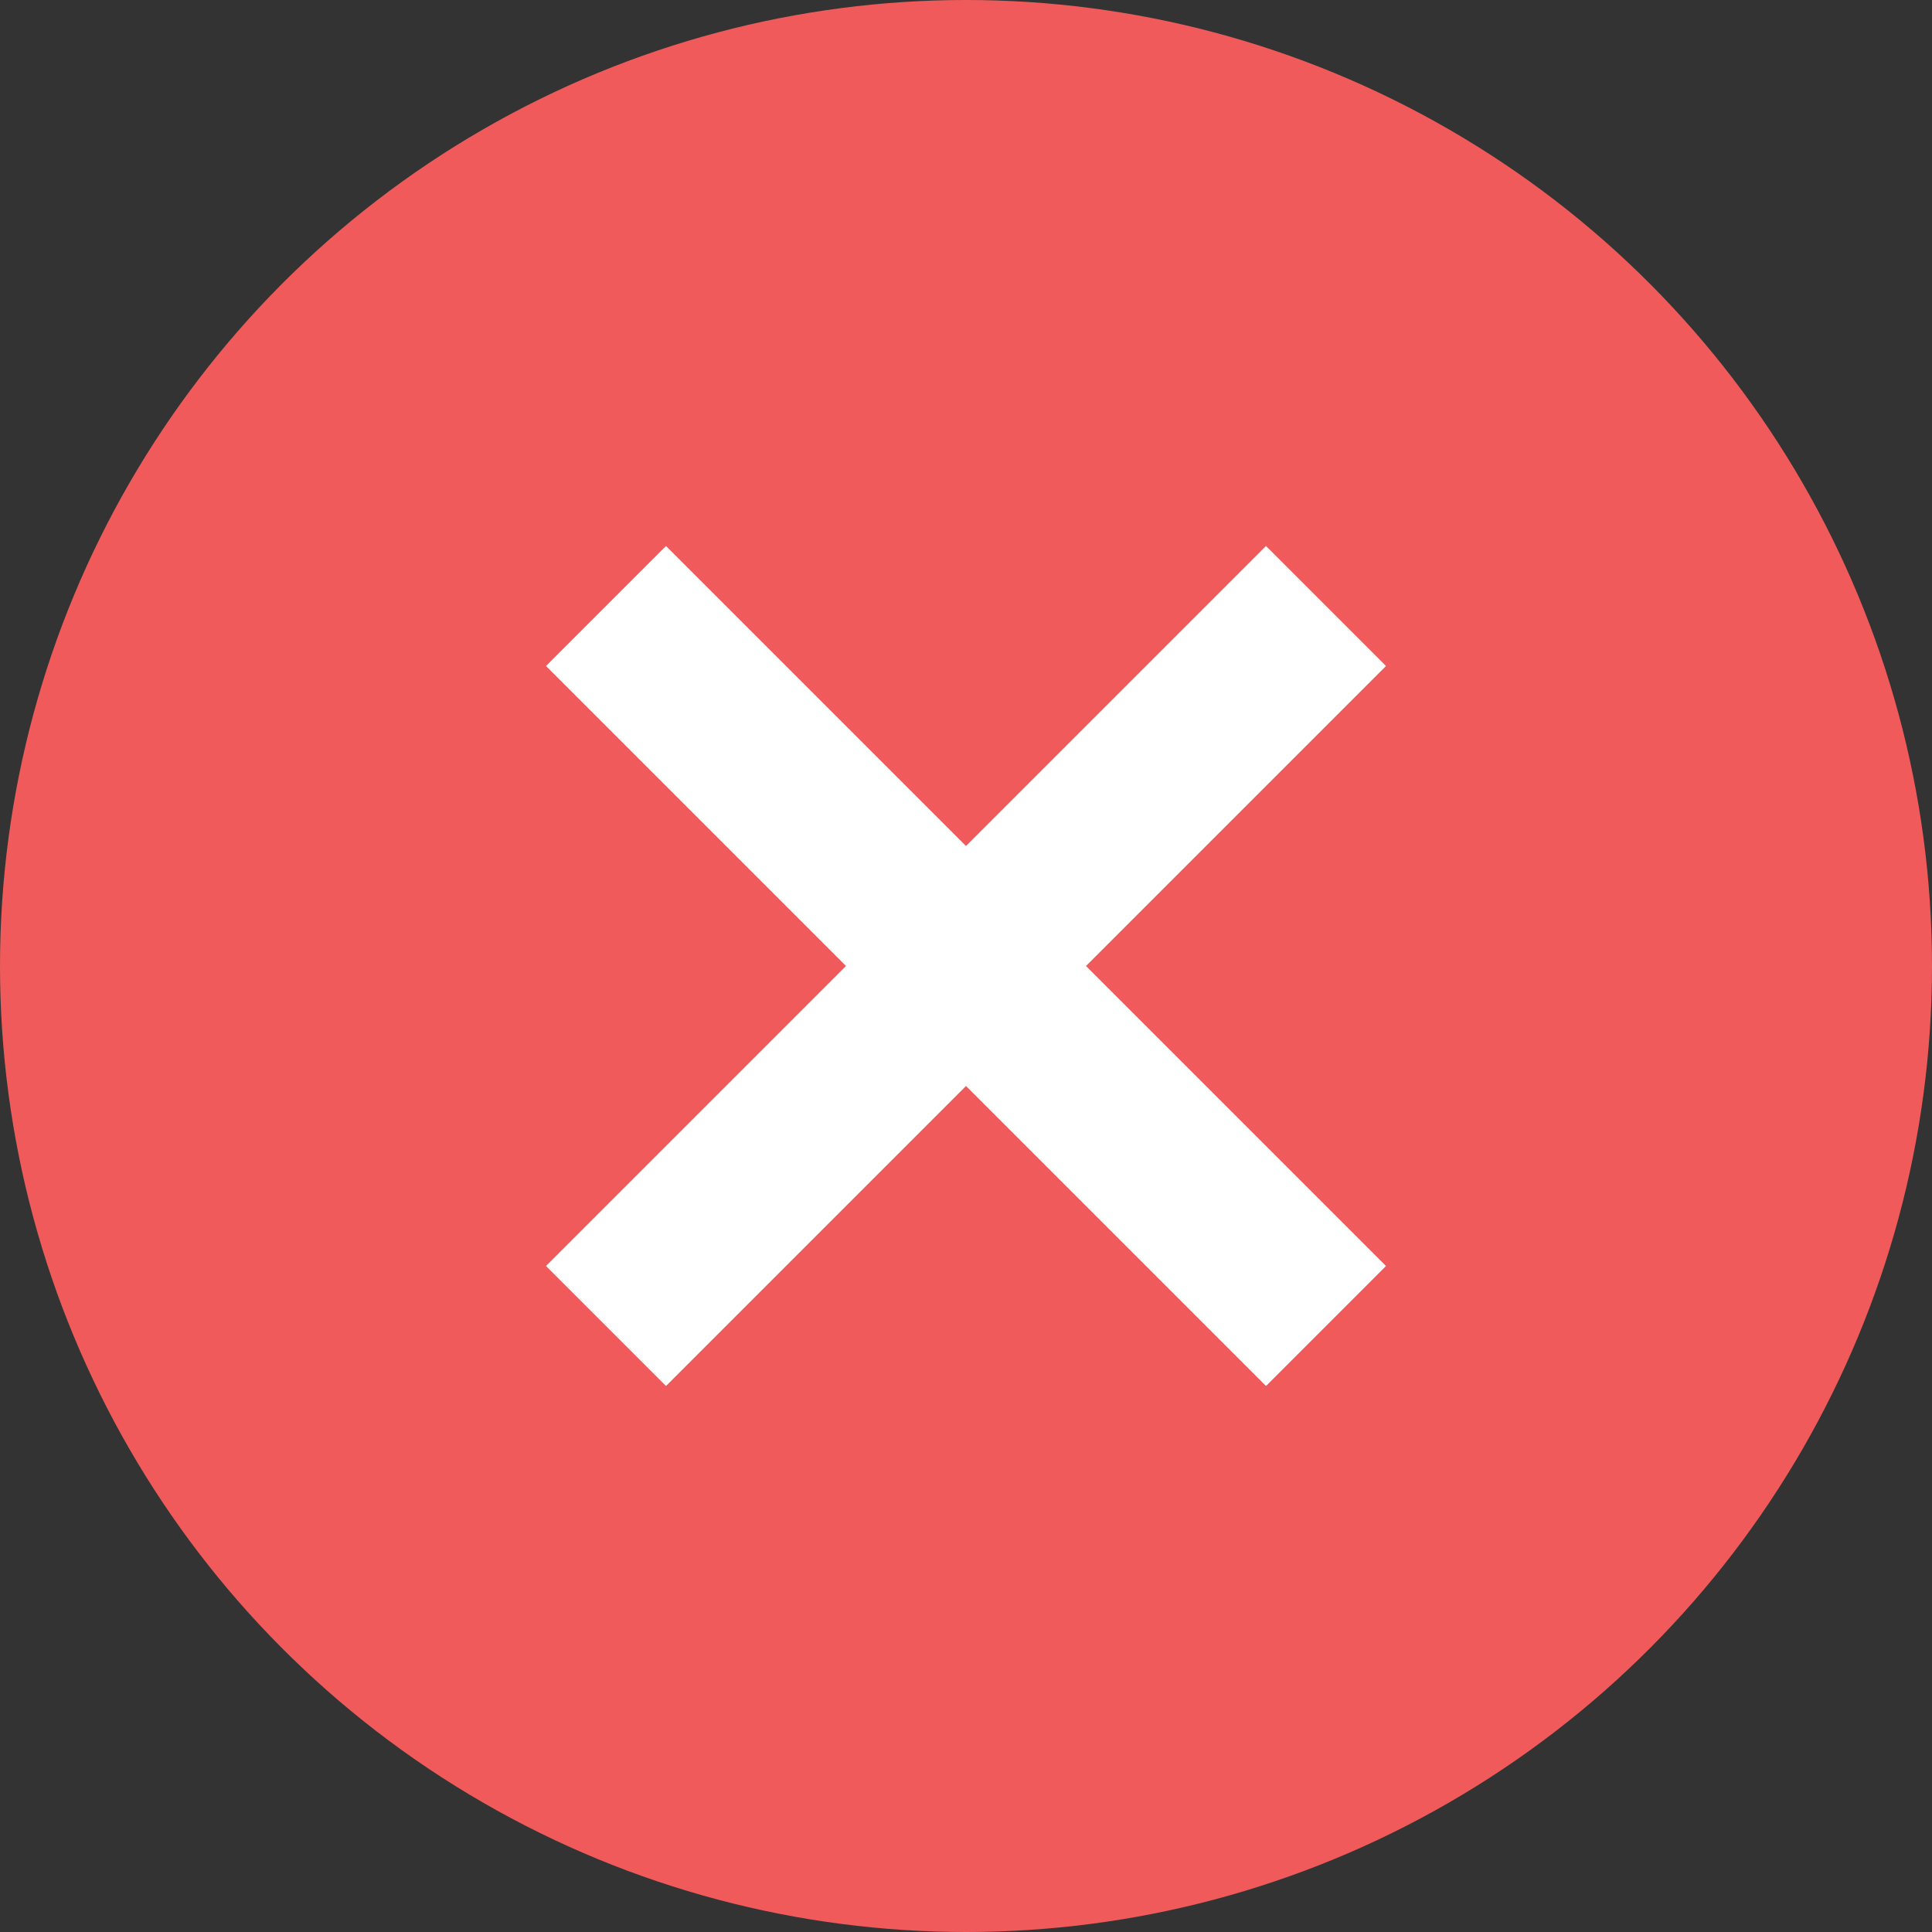<svg width="46" height="46" viewBox="0 0 46 46" fill="none" xmlns="http://www.w3.org/2000/svg">
<rect x="0" y="0" width="46" height="46" fill="#333333" stroke="none"/>
<circle cx="23" cy="23" r="23" fill="#F05A5A"/>
<path d="M33 15.857L30.143 13L23 20.143L15.857 13L13 15.857L20.143 23L13 30.143L15.857 33L23 25.857L30.143 33L33 30.143L25.857 23L33 15.857Z" fill="white"/>
</svg>
